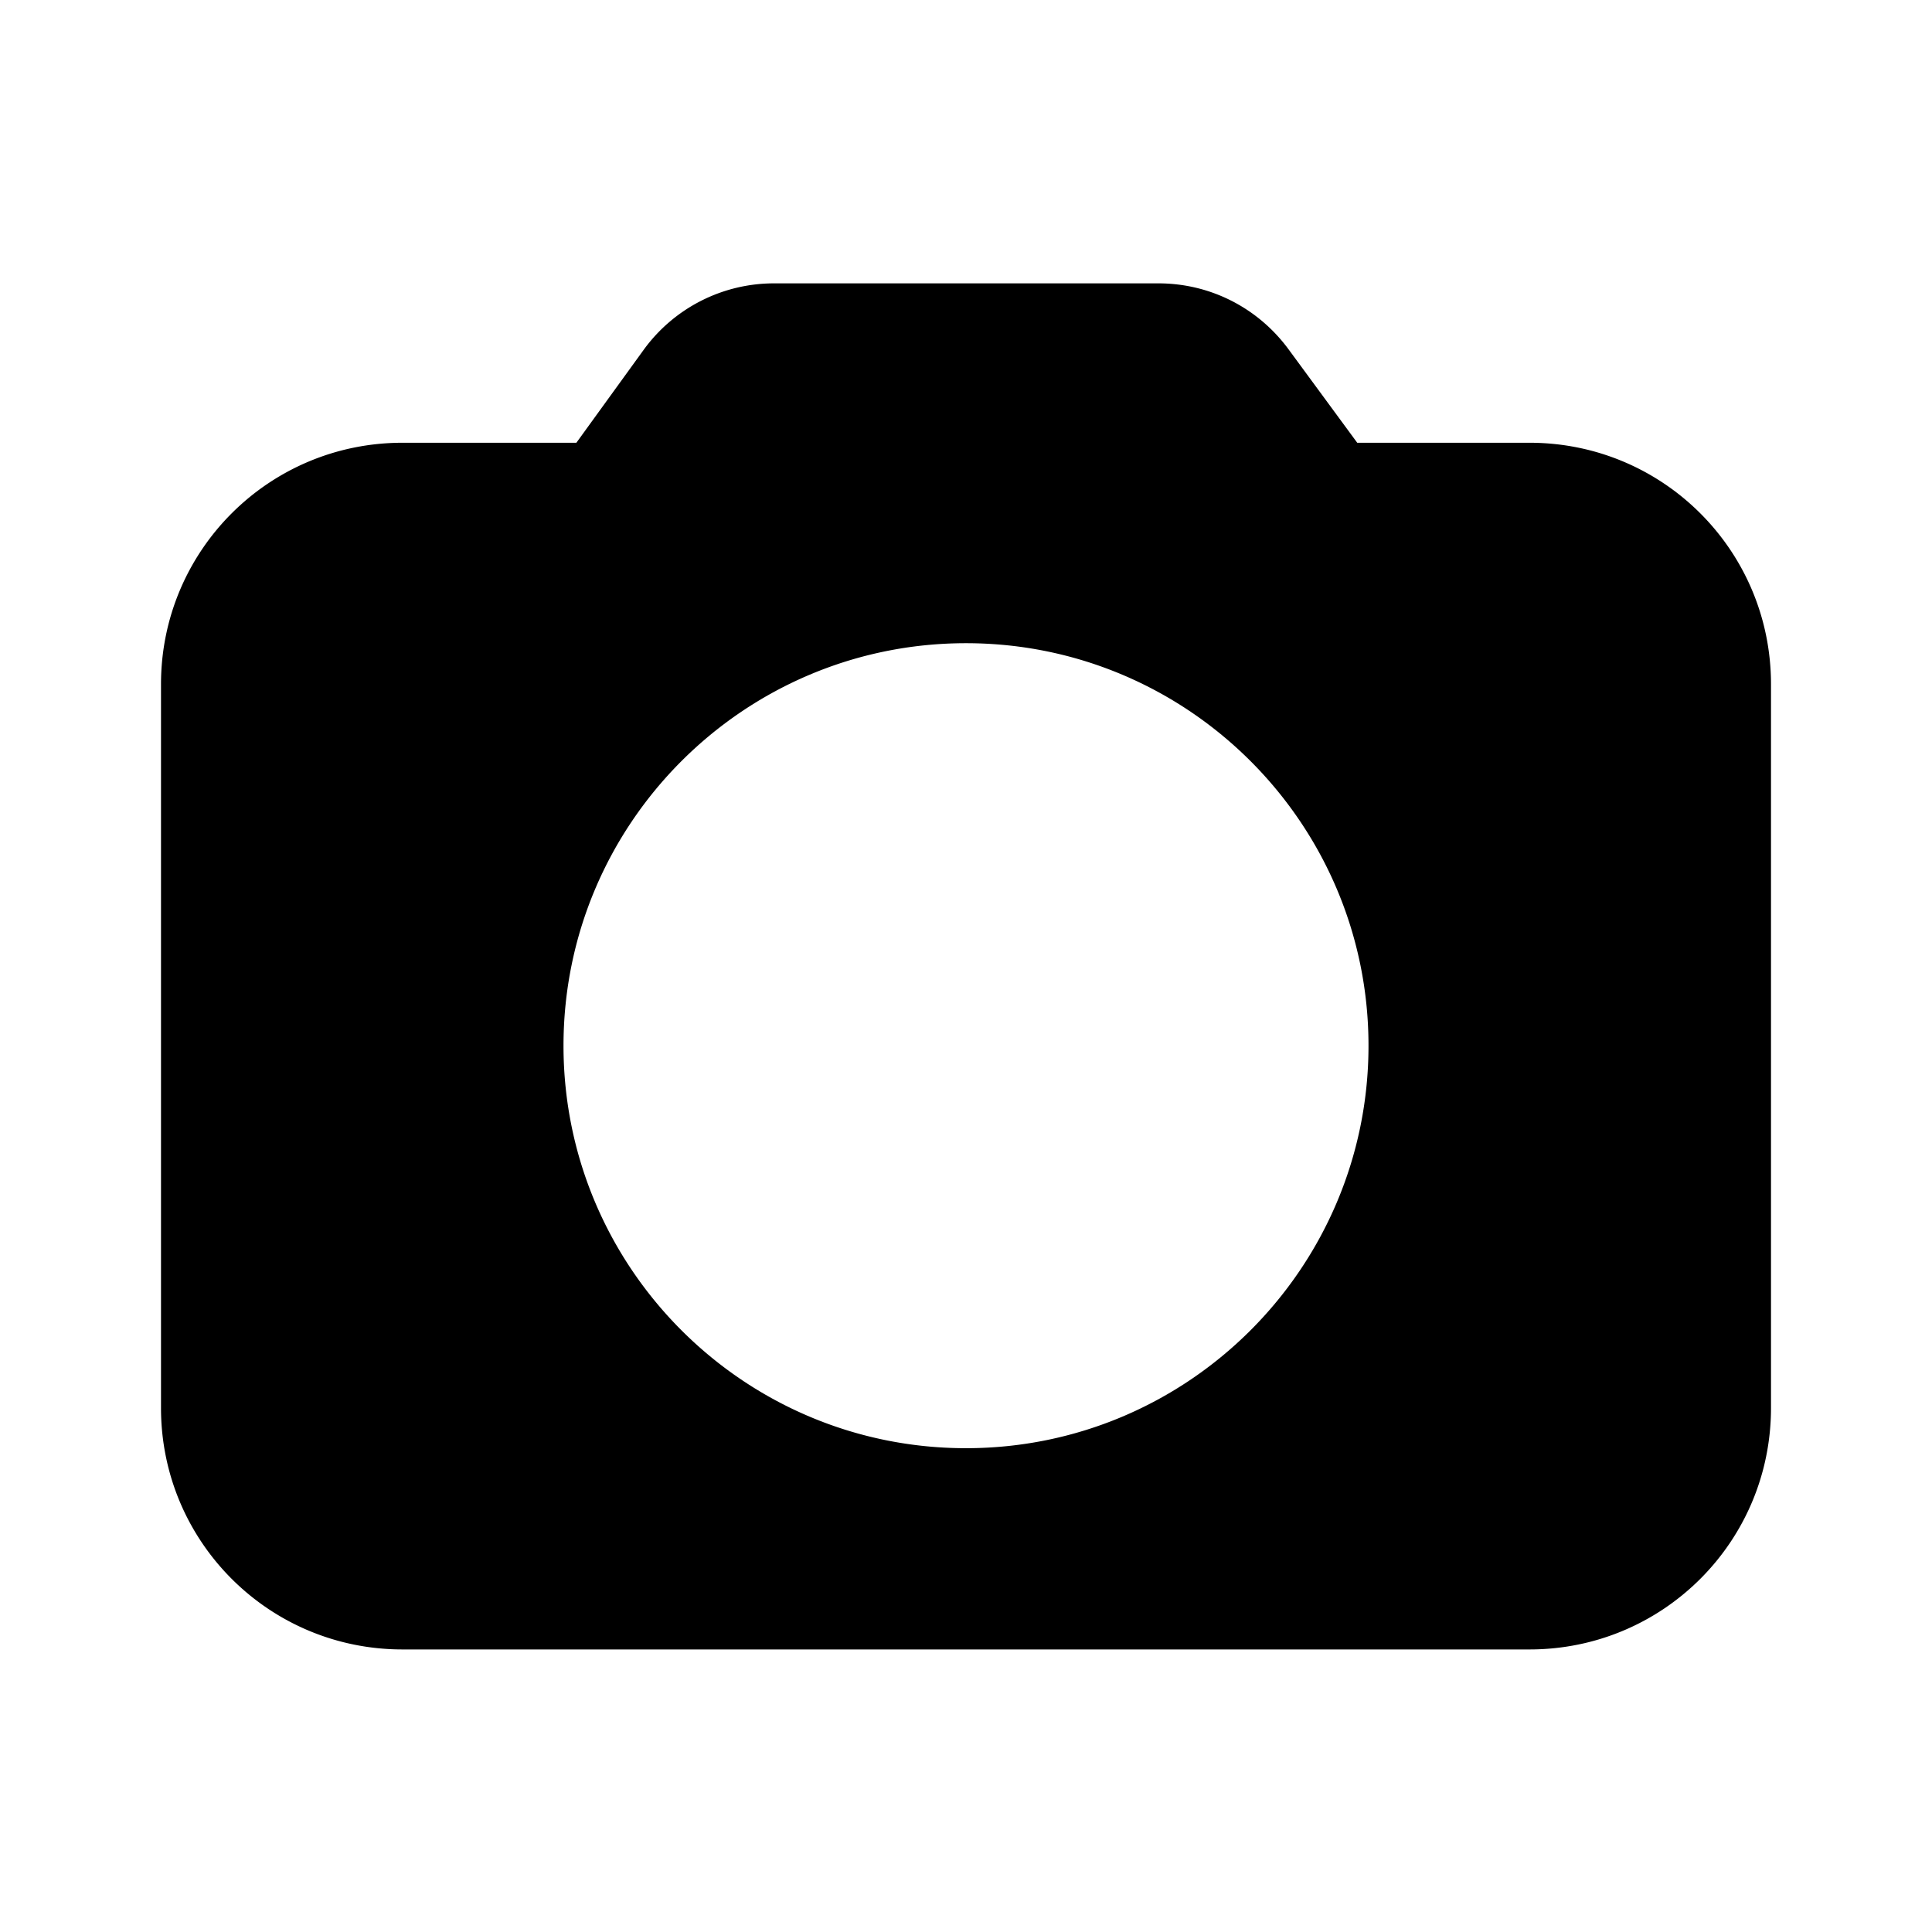 <svg width="24" height="24" viewBox="0 0 24 24" xmlns="http://www.w3.org/2000/svg" fill="currentColor"><g clip-path="url(#clip0)"><path fill-rule="evenodd" clip-rule="evenodd" d="M19 5.5h-2.14L16 4.33c-.38-.51-.97-.81-1.61-.81H9.62A2 2 0 008 4.34L7.16 5.5H5c-1.66 0-3 1.34-3 3v8.99c0 1.66 1.34 3 3 3h14c1.66 0 3-1.34 3-3V8.5c0-1.66-1.34-3-3-3zm-7 12.49c-2.76 0-5-2.24-5-5s2.24-5 5-5 5 2.24 5 5-2.24 5-5 5zm247 136.03h-2.14l-.86-1.17c-.38-.51-.97-.81-1.61-.81h-4.77a2 2 0 00-1.62.82l-.84 1.16H245c-1.66 0-3 1.34-3 3v8.99c0 1.66 1.34 3 3 3h14c1.66 0 3-1.34 3-3v-8.99c0-1.66-1.34-3-3-3zm-7 12.49c-2.76 0-5-2.24-5-5s2.24-5 5-5 5 2.24 5 5-2.24 5-5 5zm3-5a3 3 0 11-6 0 3 3 0 016 0z"/></g><defs><clipPath id="clip0"><path d="M0 0h24v24H0z"/></clipPath></defs></svg>
